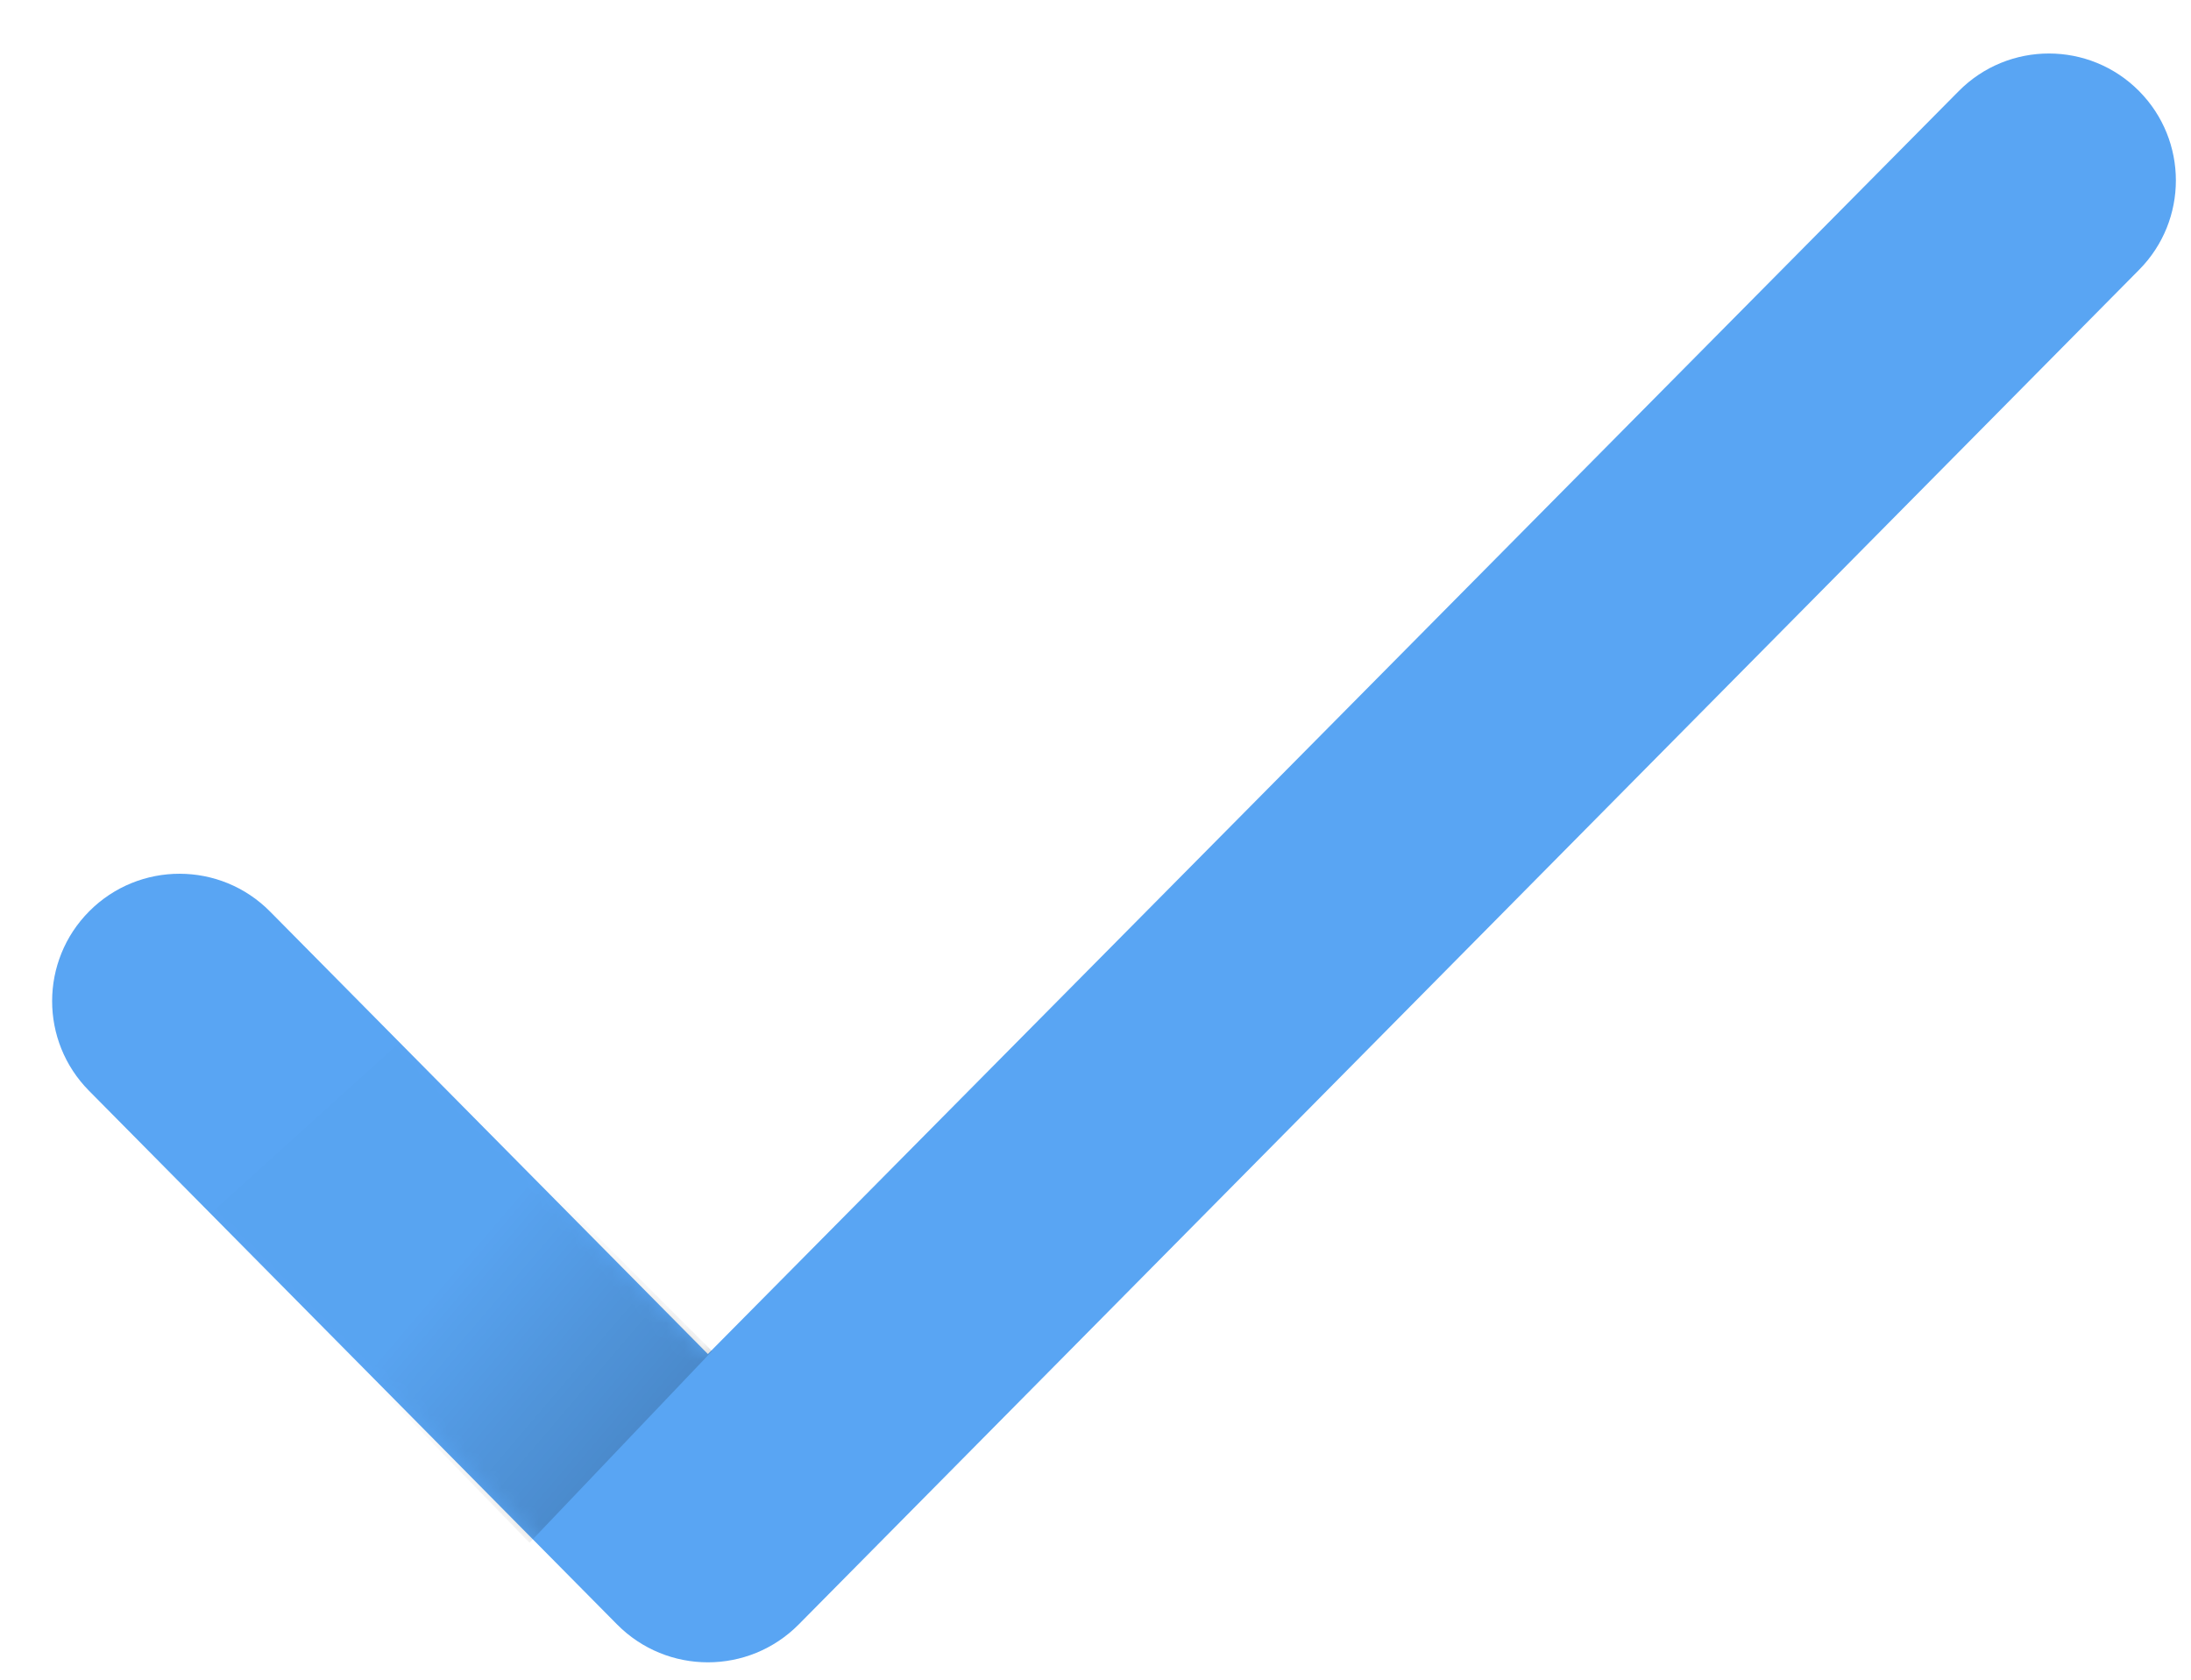 <svg width="120" height="92" viewBox="0 0 120 92" fill="none" xmlns="http://www.w3.org/2000/svg">
<path fill-rule="evenodd" clip-rule="evenodd" d="M38.771 74.163L14.79 49.926C12.067 47.174 7.623 47.166 4.89 49.909C2.184 52.624 2.176 57.015 4.872 59.74L33.795 88.971C36.535 91.74 41.007 91.74 43.747 88.971L117.161 14.774C119.842 12.065 119.842 7.702 117.161 4.993C114.441 2.244 109.999 2.243 107.278 4.991L38.771 74.163Z" fill="#59A5F3"/>
<mask id="mask0" mask-type="alpha" maskUnits="userSpaceOnUse" x="2" y="2" width="118" height="90">
<path fill-rule="evenodd" clip-rule="evenodd" d="M38.771 74.163L14.79 49.926C12.067 47.174 7.623 47.166 4.89 49.909C2.184 52.624 2.176 57.015 4.872 59.74L33.795 88.971C36.535 91.74 41.007 91.74 43.747 88.971L117.161 14.774C119.842 12.065 119.842 7.702 117.161 4.993C114.441 2.244 109.999 2.243 107.278 4.991L38.771 74.163Z" fill="white"/>
</mask>
<g mask="url(#mask0)">
<path opacity="0.8" fill-rule="evenodd" clip-rule="evenodd" d="M39 74L29 84.5L11.5 66.5L22 57L39 74Z" fill="url(#paint0_linear)"/>
</g>
<defs>
<linearGradient id="paint0_linear" x1="9.883" y1="87.076" x2="62.146" y2="131.632" gradientUnits="userSpaceOnUse">
<stop stop-opacity="0.01"/>
<stop offset="1"/>
</linearGradient>
</defs>
</svg>
